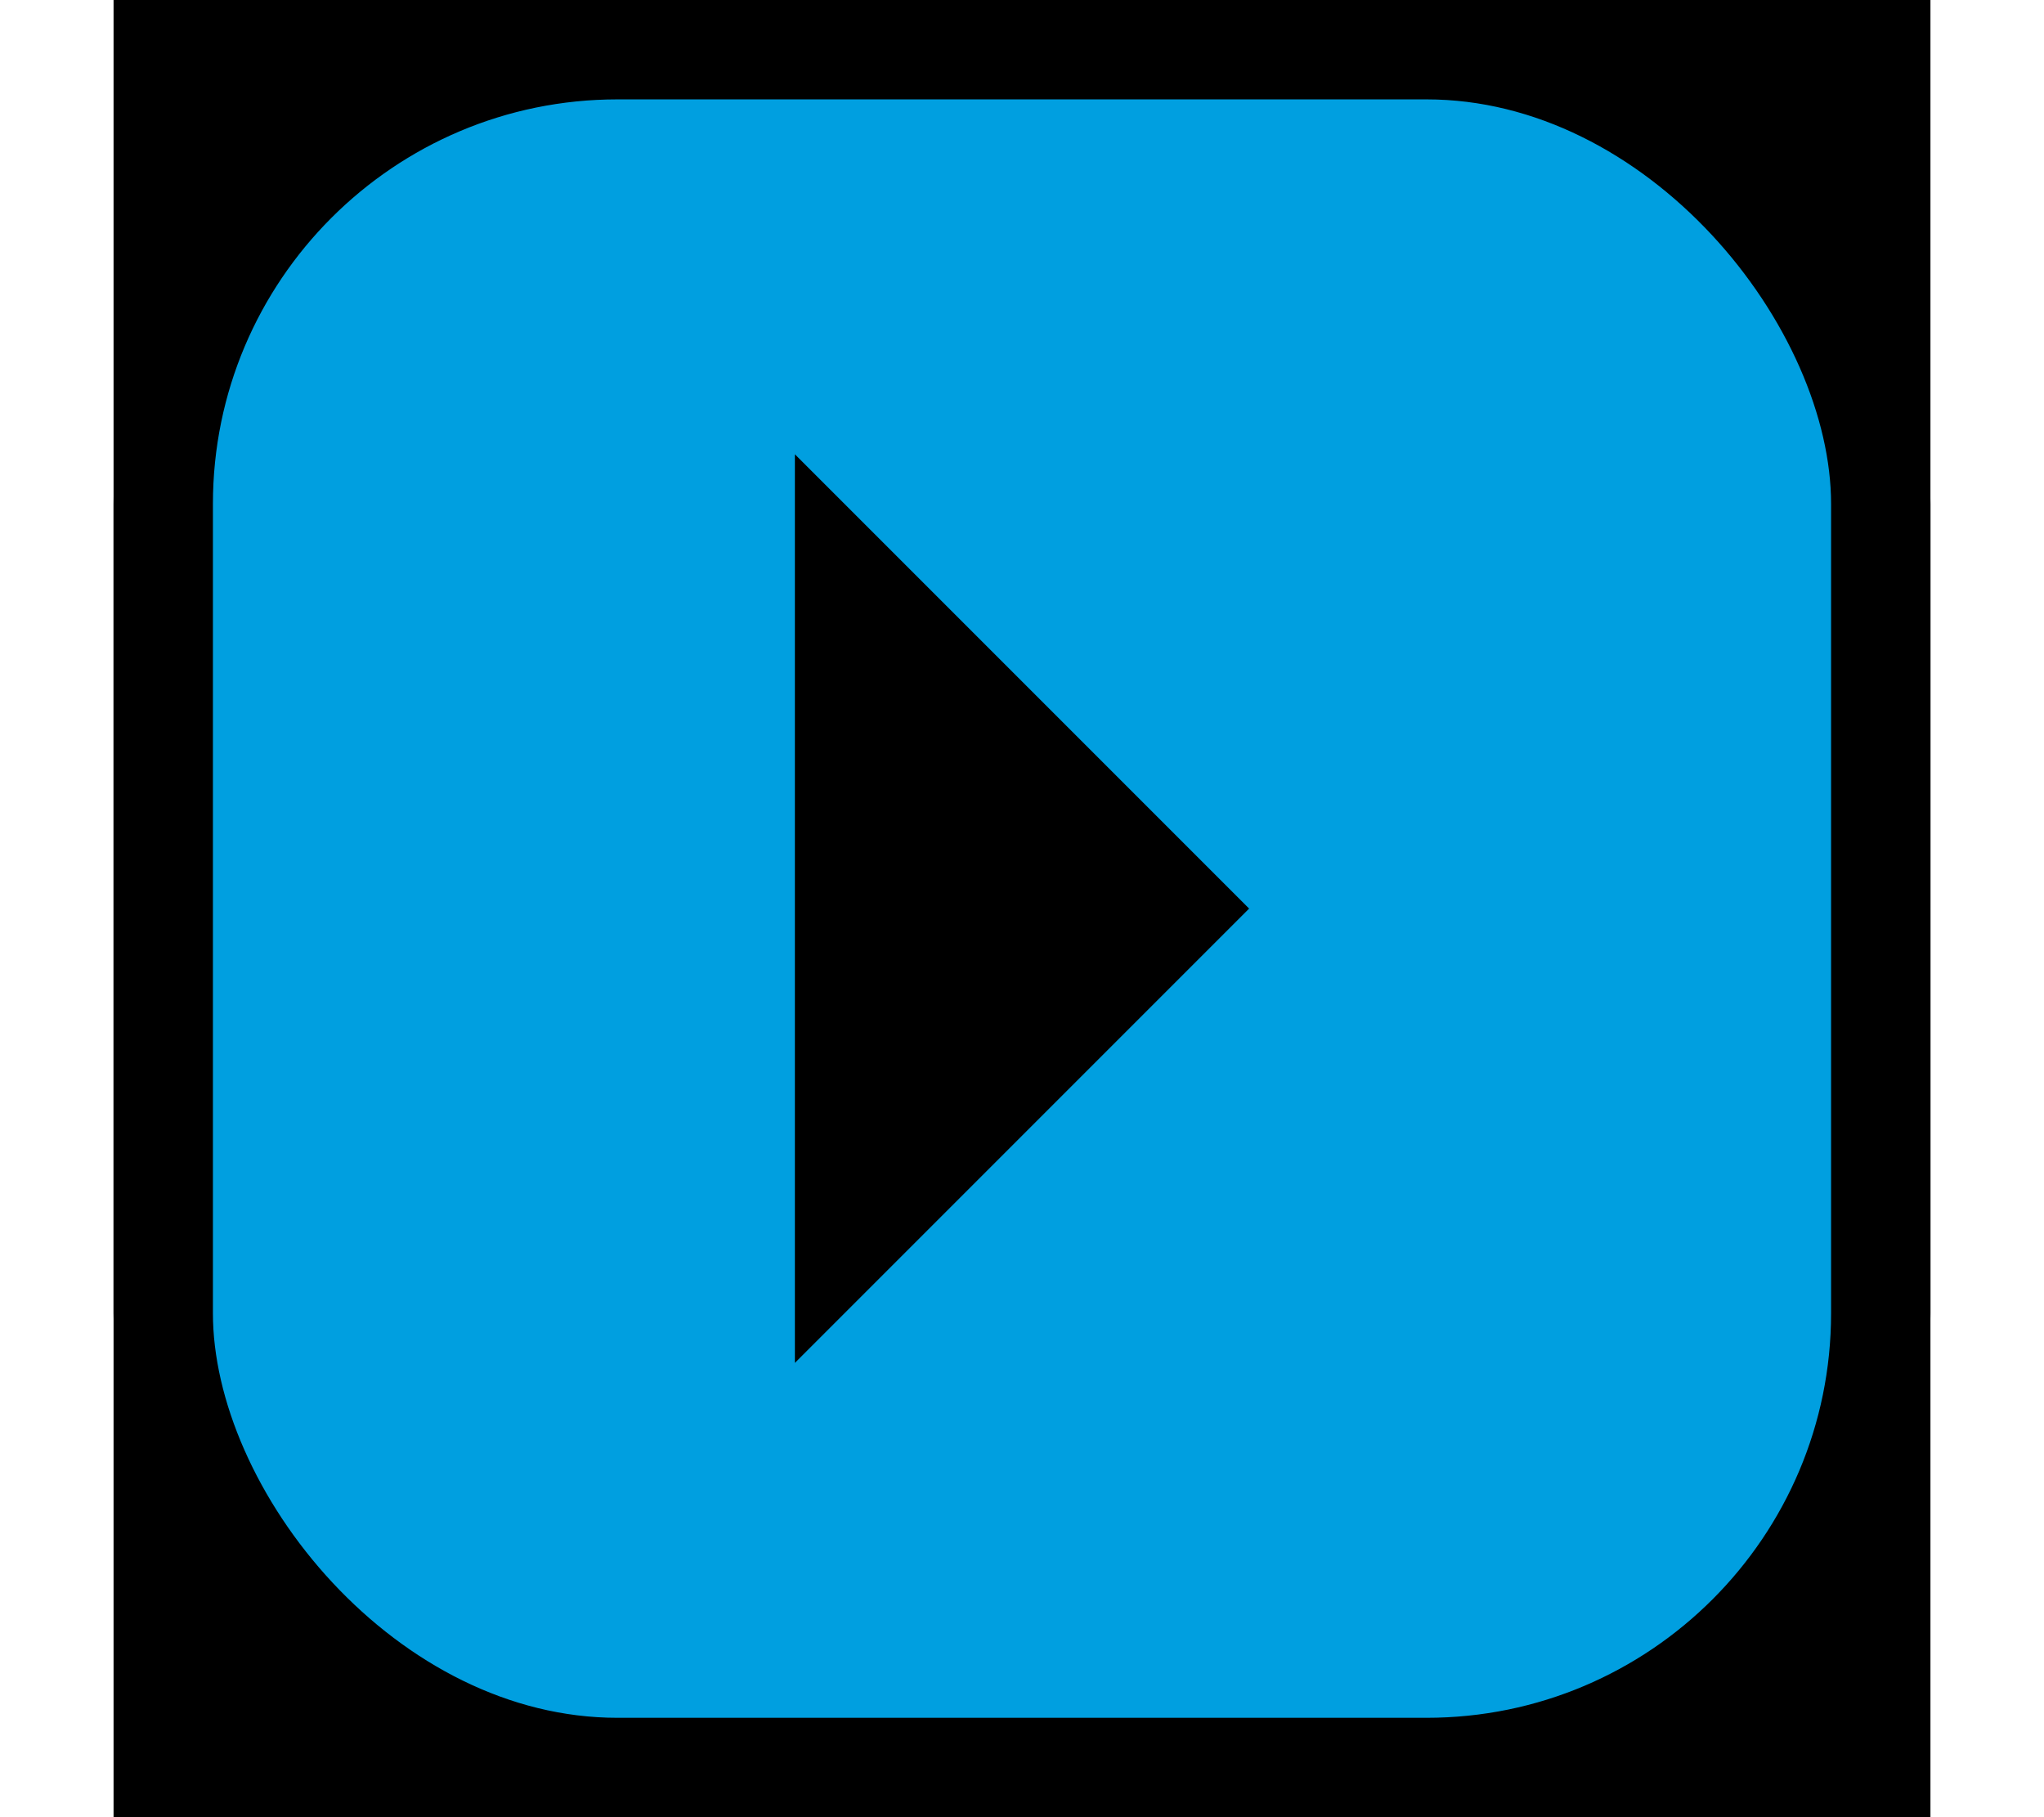 <svg viewBox="-16 0 288 256" width="100%" height="100%"
  xmlns="http://www.w3.org/2000/svg"
  xmlns:xlink="http://www.w3.org/1999/xlink">


<rect x="0" y="0" width="128" height="128"/>
<rect x="128" y="0" width="128" height="128"/>
<rect x="128" y="128" width="128" height="128"/>
<rect x="0" y="128" width="128" height="128"/>
<rect x="7" y="7" width="242" height="242" rx="64" fill="#009FE0" stroke="black" stroke-width="14"/>
<polygon points="96 64 160 128 96 192" fill="black"/>

</svg>